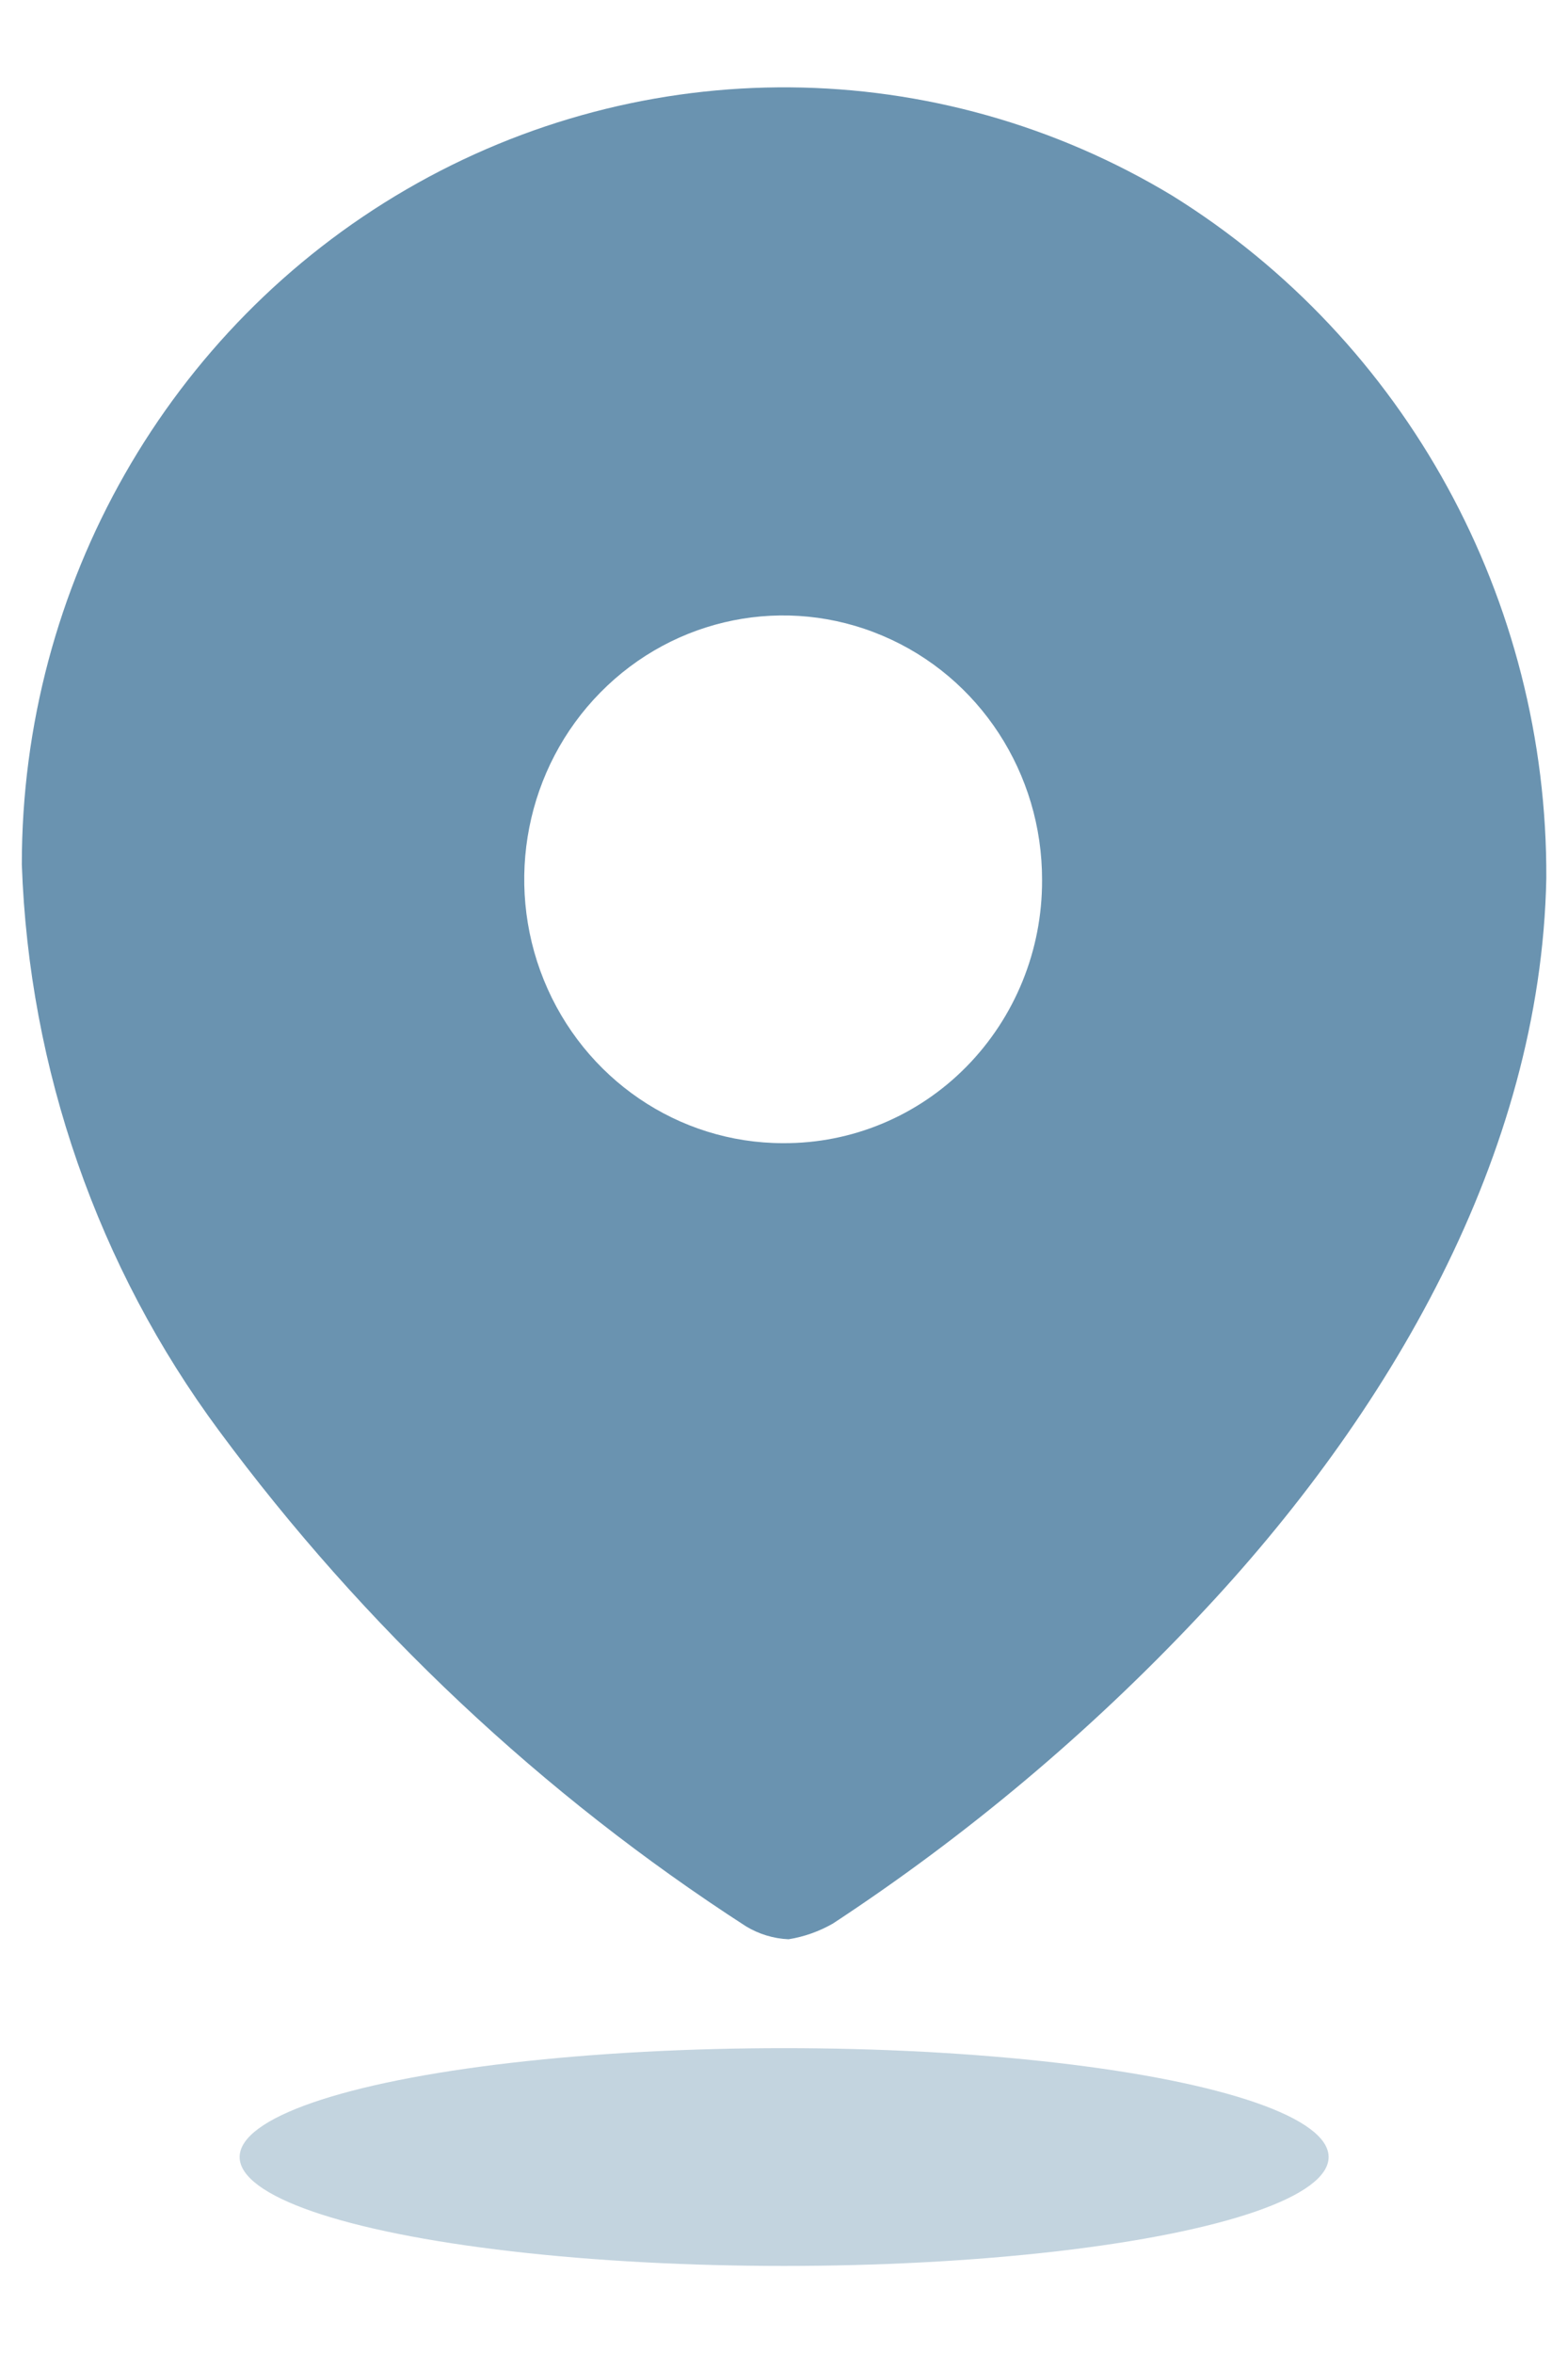 <svg width="12" height="18" viewBox="0 0 12 18" fill="none" xmlns="http://www.w3.org/2000/svg">
<path fill-rule="evenodd" clip-rule="evenodd" d="M3.11 1.449C4.931 0.391 7.169 0.409 8.972 1.497C10.758 2.607 11.844 4.588 11.834 6.719C11.792 8.836 10.628 10.826 9.173 12.365C8.334 13.257 7.394 14.045 6.374 14.715C6.269 14.775 6.154 14.816 6.035 14.835C5.92 14.83 5.808 14.796 5.709 14.736C4.152 13.73 2.786 12.446 1.677 10.946C0.749 9.694 0.222 8.181 0.167 6.613C0.166 4.478 1.289 2.507 3.11 1.449ZM4.162 7.497C4.468 8.252 5.191 8.745 5.993 8.745C6.519 8.748 7.024 8.538 7.396 8.16C7.768 7.782 7.977 7.269 7.975 6.733C7.977 5.916 7.497 5.178 6.756 4.864C6.016 4.549 5.163 4.72 4.595 5.297C4.027 5.873 3.856 6.742 4.162 7.497Z" fill="#6A93B0"/>
<ellipse opacity="0.4" cx="6.001" cy="16.501" rx="4.167" ry="0.833" fill="#6A93B0"/>
</svg>
